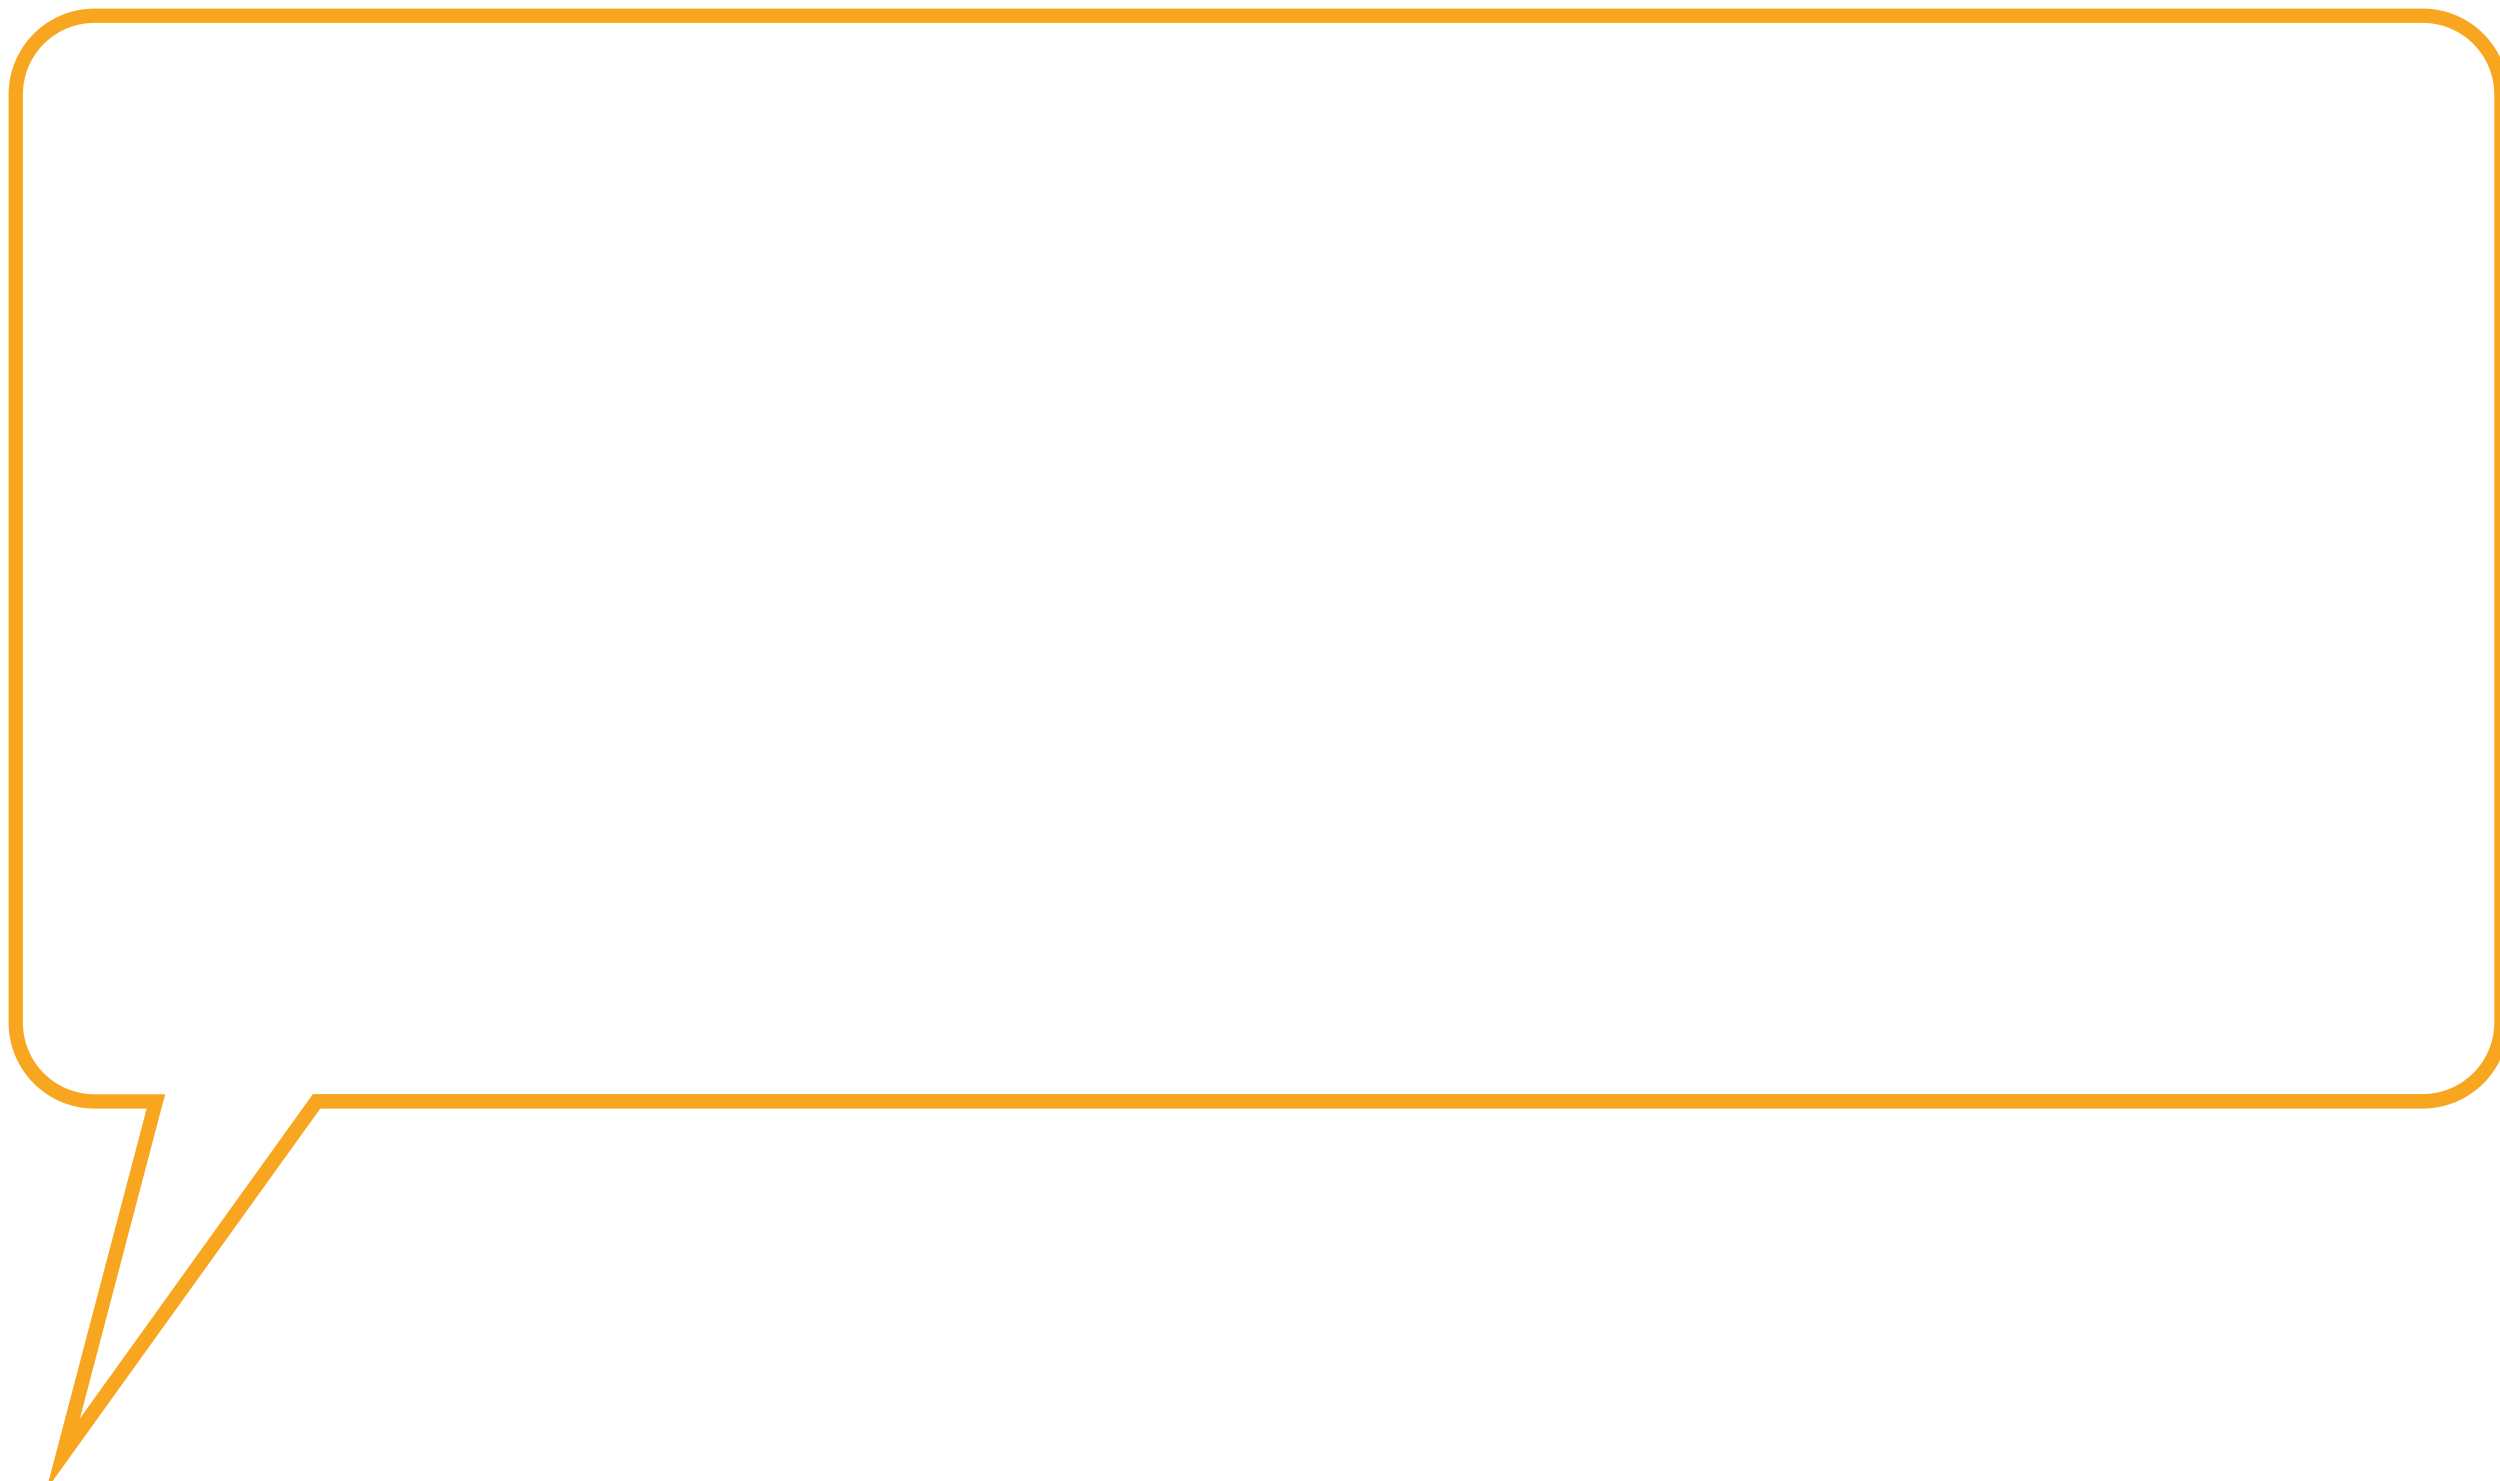 <svg id="Layer_1" data-name="Layer 1" xmlns="http://www.w3.org/2000/svg" xmlns:xlink="http://www.w3.org/1999/xlink" viewBox="0 0 872.73 517.05"><defs><style>.cls-1{filter:url(#Union_7);}.cls-2{fill:#fff;}.cls-3{fill:#f8a61f;}</style><filter id="Union_7" x="0" y="0" width="1098.81" height="562.04" name="Union_7"><feOffset dx="3" dy="3"/><feGaussianBlur result="blur" stdDeviation="10"/><feFlood flood-opacity="0.48"/><feComposite operator="in" in="blur"/><feComposite in="SourceGraphic"/></filter></defs><g class="cls-1"><g id="Union_7-2" data-name="Union 7-2"><path class="cls-2" d="M46,516.61l31.58-120,.82-3.14H57A27.48,27.48,0,0,1,29.5,366V42A27.48,27.48,0,0,1,57,14.5H869.73A27.48,27.48,0,0,1,897.23,42V366a27.48,27.48,0,0,1-27.5,27.5H134.51l-.74,1Z" transform="translate(-27 -12)"/><path class="cls-3" d="M51.9,504.17,131.74,393l1.49-2.08h736.5a25,25,0,0,0,25-25V42a25,25,0,0,0-25-25H57A25,25,0,0,0,32,42V366a25,25,0,0,0,25,25H81.69L80,397.23,51.9,504.17M40.19,529.05,75.2,396H57a30,30,0,0,1-30-30V42A30,30,0,0,1,57,12H869.73a30,30,0,0,1,30,30V366a30,30,0,0,1-30,30H135.8Z" transform="translate(-27 -12)"/></g></g></svg>